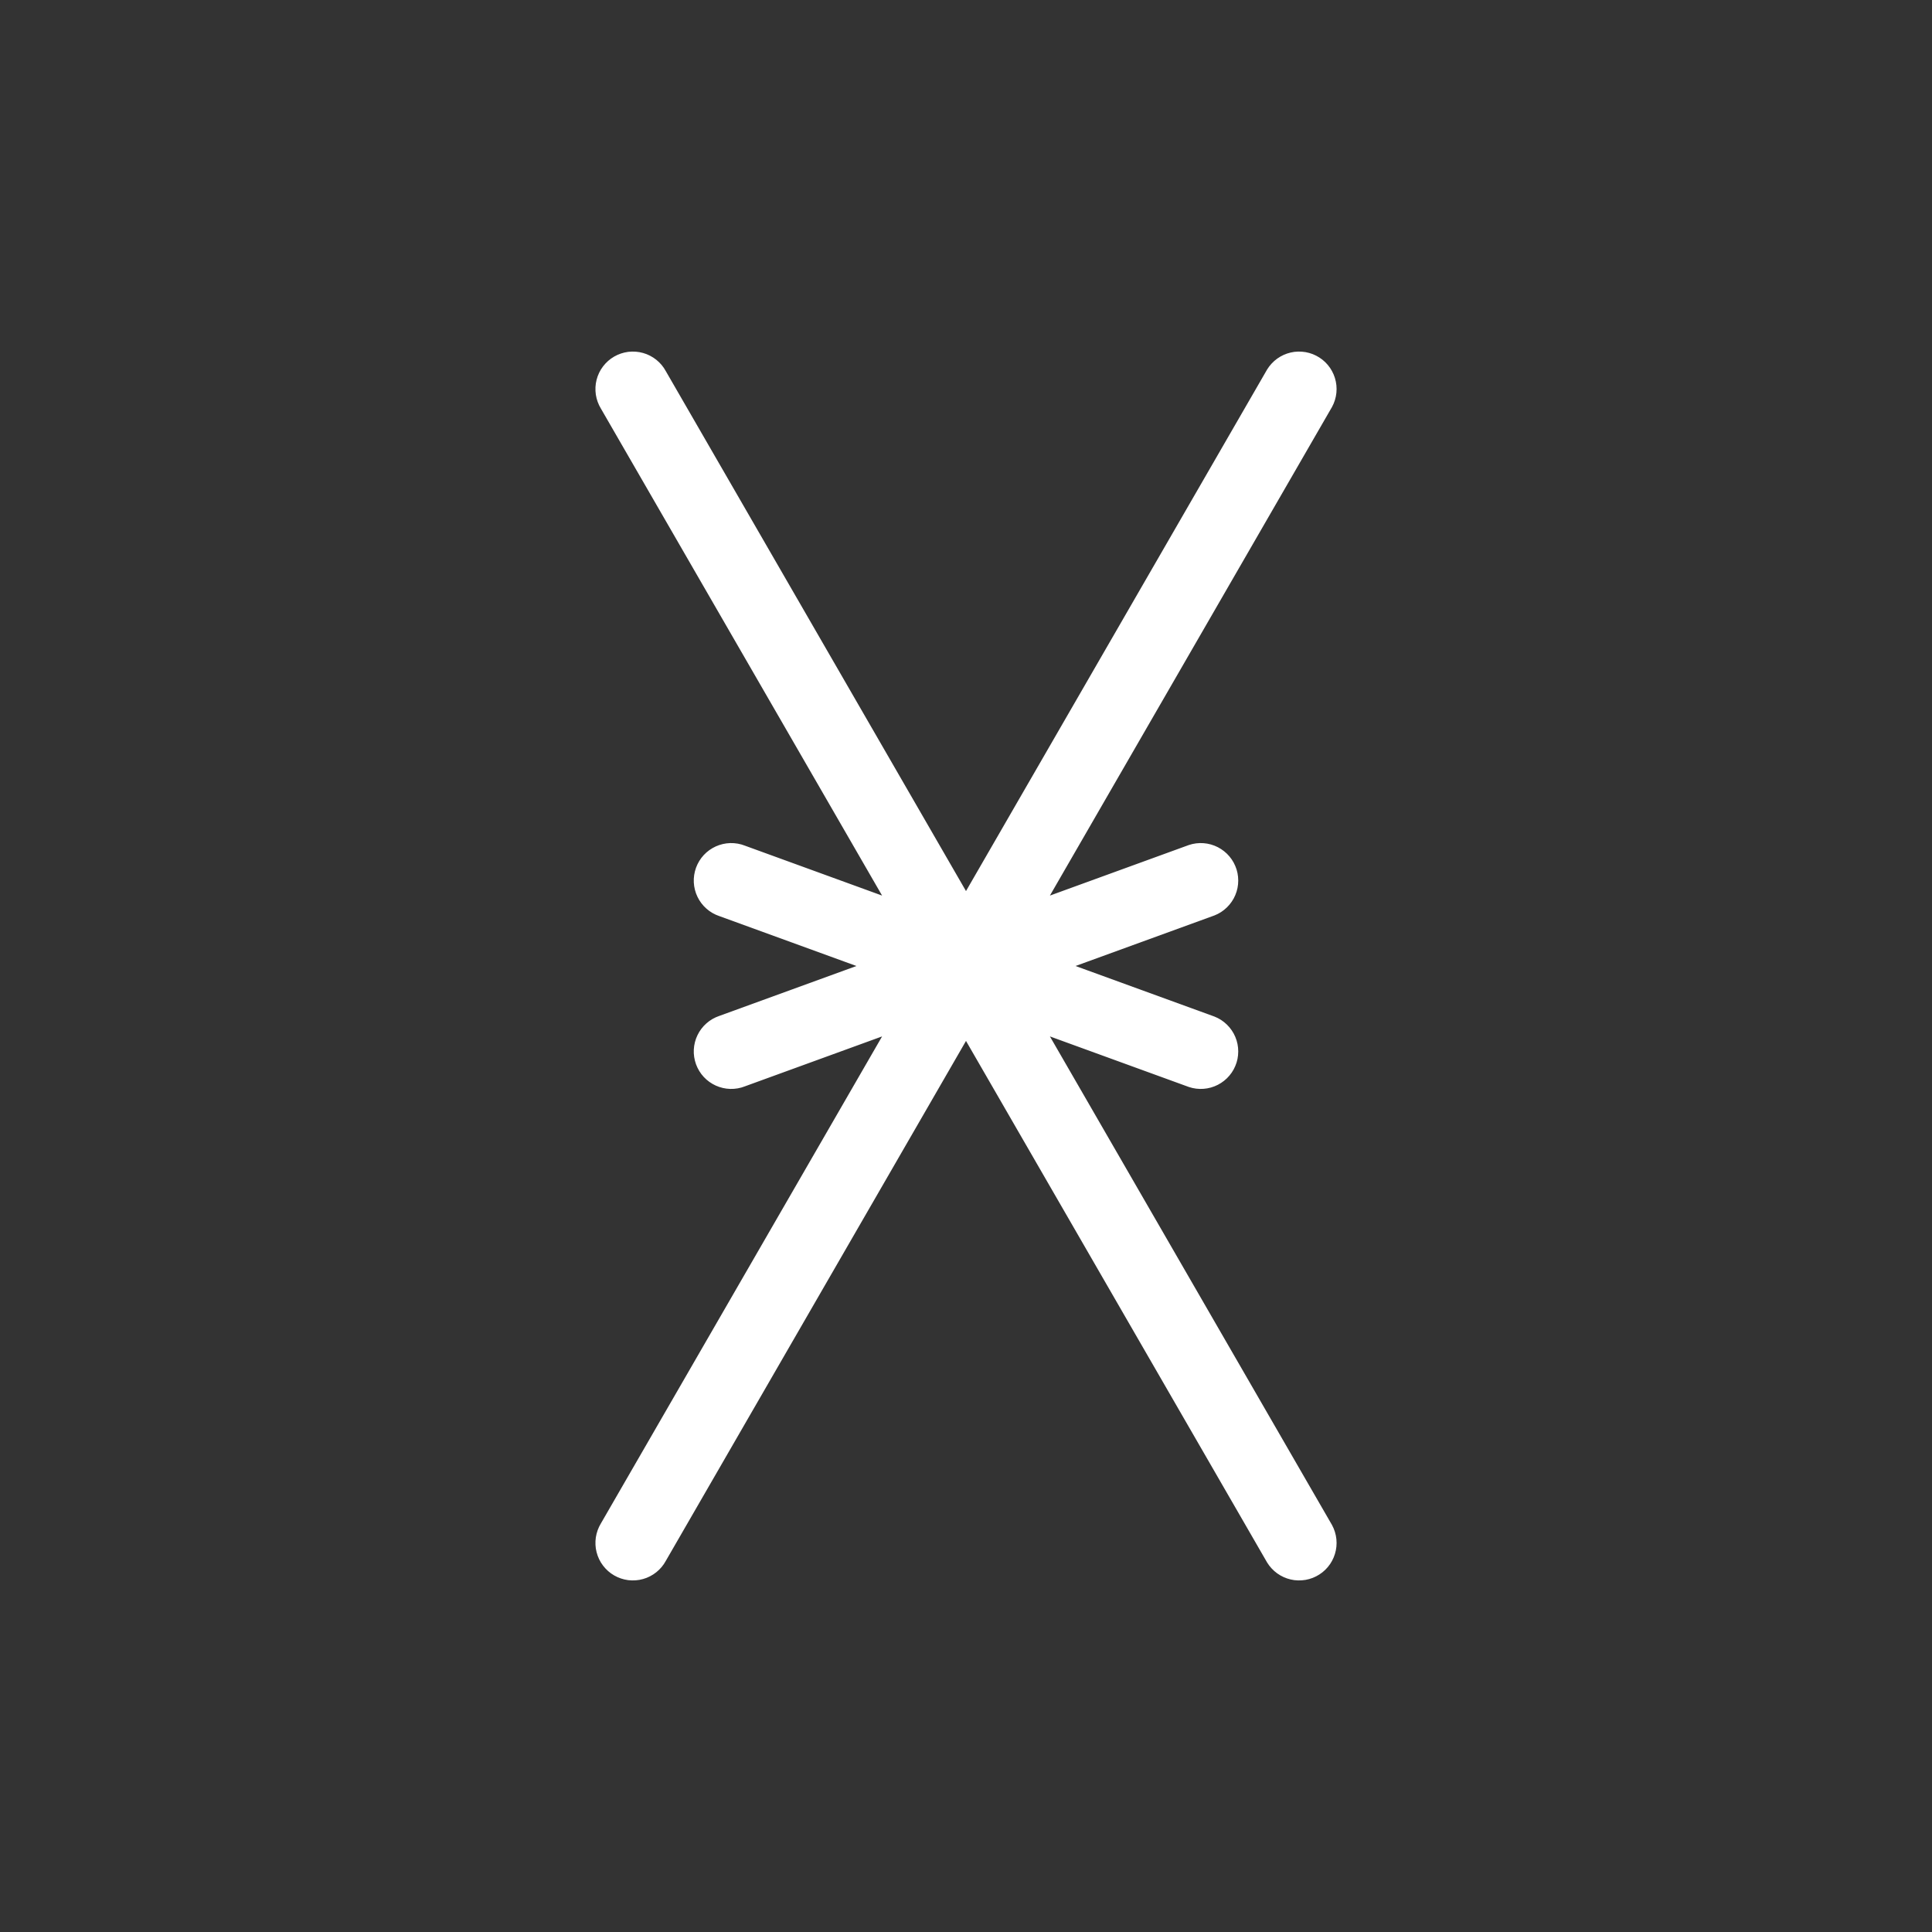 <?xml version="1.0" standalone="no"?>
<!DOCTYPE svg PUBLIC "-//W3C//DTD SVG 1.1//EN" "http://www.w3.org/Graphics/SVG/1.1/DTD/svg11.dtd">
<svg width="100mm" height="100mm" viewBox="-8 -108 116 116" xmlns="http://www.w3.org/2000/svg" version="1.1">
<rect x="-8" y="-108" width="116" height="116" fill="#333333" stroke="none"/>
<title>OpenSCAD Model</title>
<path d="
M 70.15,-13.365 L 70.347,-13.389 L 70.542,-13.434 L 70.731,-13.497 L 70.912,-13.579 L 71.085,-13.679
 L 71.247,-13.795 L 71.397,-13.927 L 71.532,-14.073 L 71.653,-14.232 L 71.756,-14.402 L 71.843,-14.582
 L 71.911,-14.77 L 71.96,-14.963 L 71.99,-15.16 L 72,-15.359 L 71.99,-15.558 L 71.96,-15.755
 L 71.911,-15.948 L 71.843,-16.136 L 71.756,-16.316 L 54.478,-46.242 L 63.458,-42.974 L 63.65,-42.92
 L 63.847,-42.885 L 64.046,-42.87 L 64.245,-42.875 L 64.443,-42.9 L 64.637,-42.944 L 64.826,-43.008
 L 65.008,-43.09 L 65.18,-43.19 L 65.342,-43.306 L 65.492,-43.438 L 65.627,-43.584 L 65.748,-43.743
 L 65.852,-43.913 L 65.938,-44.093 L 66.007,-44.28 L 66.056,-44.473 L 66.085,-44.671 L 66.095,-44.87
 L 66.085,-45.069 L 66.056,-45.266 L 66.007,-45.459 L 65.938,-45.647 L 65.852,-45.826 L 65.748,-45.996
 L 65.627,-46.155 L 65.492,-46.301 L 65.342,-46.433 L 65.18,-46.55 L 65.008,-46.649 L 64.826,-46.731
 L 55.846,-50 L 64.826,-53.269 L 65.008,-53.351 L 65.18,-53.45 L 65.342,-53.567 L 65.492,-53.699
 L 65.627,-53.845 L 65.748,-54.004 L 65.852,-54.174 L 65.938,-54.353 L 66.007,-54.541 L 66.056,-54.734
 L 66.085,-54.931 L 66.095,-55.13 L 66.085,-55.329 L 66.056,-55.527 L 66.007,-55.72 L 65.938,-55.907
 L 65.852,-56.087 L 65.748,-56.257 L 65.627,-56.416 L 65.492,-56.562 L 65.342,-56.694 L 65.18,-56.81
 L 65.008,-56.91 L 64.826,-56.992 L 64.637,-57.056 L 64.443,-57.1 L 64.245,-57.125 L 64.046,-57.13
 L 63.847,-57.115 L 63.65,-57.08 L 63.458,-57.026 L 54.478,-53.758 L 71.756,-83.684 L 71.843,-83.864
 L 71.911,-84.052 L 71.96,-84.245 L 71.99,-84.442 L 72,-84.641 L 71.99,-84.84 L 71.96,-85.037
 L 71.911,-85.231 L 71.843,-85.418 L 71.756,-85.597 L 71.653,-85.768 L 71.532,-85.927 L 71.397,-86.073
 L 71.247,-86.205 L 71.085,-86.321 L 70.912,-86.421 L 70.731,-86.503 L 70.542,-86.566 L 70.347,-86.611
 L 70.15,-86.635 L 69.95,-86.64 L 69.751,-86.626 L 69.555,-86.591 L 69.363,-86.537 L 69.177,-86.464
 L 69,-86.373 L 68.832,-86.265 L 68.677,-86.141 L 68.534,-86.001 L 68.406,-85.849 L 68.293,-85.684
 L 50,-53.999 L 31.756,-85.597 L 31.652,-85.768 L 31.532,-85.927 L 31.396,-86.073 L 31.247,-86.205
 L 31.085,-86.321 L 30.912,-86.421 L 30.731,-86.503 L 30.542,-86.566 L 30.347,-86.611 L 30.149,-86.635
 L 29.95,-86.64 L 29.751,-86.626 L 29.555,-86.591 L 29.363,-86.537 L 29.177,-86.464 L 29,-86.373
 L 28.832,-86.265 L 28.677,-86.141 L 28.534,-86.001 L 28.406,-85.849 L 28.293,-85.684 L 28.198,-85.509
 L 28.121,-85.325 L 28.062,-85.135 L 28.022,-84.939 L 28.003,-84.741 L 28.003,-84.541 L 28.022,-84.343
 L 28.062,-84.147 L 28.121,-83.957 L 28.198,-83.773 L 28.293,-83.598 L 45.522,-53.758 L 36.635,-56.992
 L 36.446,-57.056 L 36.252,-57.1 L 36.054,-57.125 L 35.855,-57.13 L 35.656,-57.115 L 35.46,-57.08
 L 35.268,-57.026 L 35.082,-56.953 L 34.905,-56.862 L 34.737,-56.754 L 34.581,-56.63 L 34.438,-56.491
 L 34.31,-56.338 L 34.198,-56.173 L 34.103,-55.998 L 34.025,-55.814 L 33.967,-55.624 L 33.927,-55.428
 L 33.907,-55.23 L 33.907,-55.031 L 33.927,-54.832 L 33.967,-54.637 L 34.025,-54.446 L 34.103,-54.263
 L 34.198,-54.087 L 34.31,-53.923 L 34.438,-53.77 L 34.581,-53.631 L 34.737,-53.506 L 34.905,-53.398
 L 35.082,-53.307 L 35.268,-53.234 L 44.154,-50 L 35.268,-46.766 L 35.082,-46.693 L 34.905,-46.602
 L 34.737,-46.494 L 34.581,-46.369 L 34.438,-46.23 L 34.31,-46.077 L 34.198,-45.913 L 34.103,-45.737
 L 34.025,-45.554 L 33.967,-45.363 L 33.927,-45.168 L 33.907,-44.969 L 33.907,-44.77 L 33.927,-44.572
 L 33.967,-44.376 L 34.025,-44.186 L 34.103,-44.002 L 34.198,-43.827 L 34.31,-43.662 L 34.438,-43.509
 L 34.581,-43.37 L 34.737,-43.246 L 34.905,-43.138 L 35.082,-43.047 L 35.268,-42.974 L 35.46,-42.92
 L 35.656,-42.885 L 35.855,-42.87 L 36.054,-42.875 L 36.252,-42.9 L 36.446,-42.944 L 36.635,-43.008
 L 45.522,-46.242 L 28.293,-16.402 L 28.198,-16.227 L 28.121,-16.043 L 28.062,-15.852 L 28.022,-15.657
 L 28.003,-15.459 L 28.003,-15.259 L 28.022,-15.061 L 28.062,-14.866 L 28.121,-14.675 L 28.198,-14.491
 L 28.293,-14.316 L 28.406,-14.151 L 28.534,-13.999 L 28.677,-13.859 L 28.832,-13.735 L 29,-13.627
 L 29.177,-13.536 L 29.363,-13.463 L 29.555,-13.409 L 29.751,-13.374 L 29.95,-13.36 L 30.149,-13.365
 L 30.347,-13.389 L 30.542,-13.434 L 30.731,-13.497 L 30.912,-13.579 L 31.085,-13.679 L 31.247,-13.795
 L 31.396,-13.927 L 31.532,-14.073 L 31.652,-14.232 L 31.756,-14.402 L 50,-46.001 L 68.293,-14.316
 L 68.406,-14.151 L 68.534,-13.999 L 68.677,-13.859 L 68.832,-13.735 L 69,-13.627 L 69.177,-13.536
 L 69.363,-13.463 L 69.555,-13.409 L 69.751,-13.374 L 69.95,-13.36 z
" stroke="white" fill="white" stroke-width="0.5"/>
</svg>
